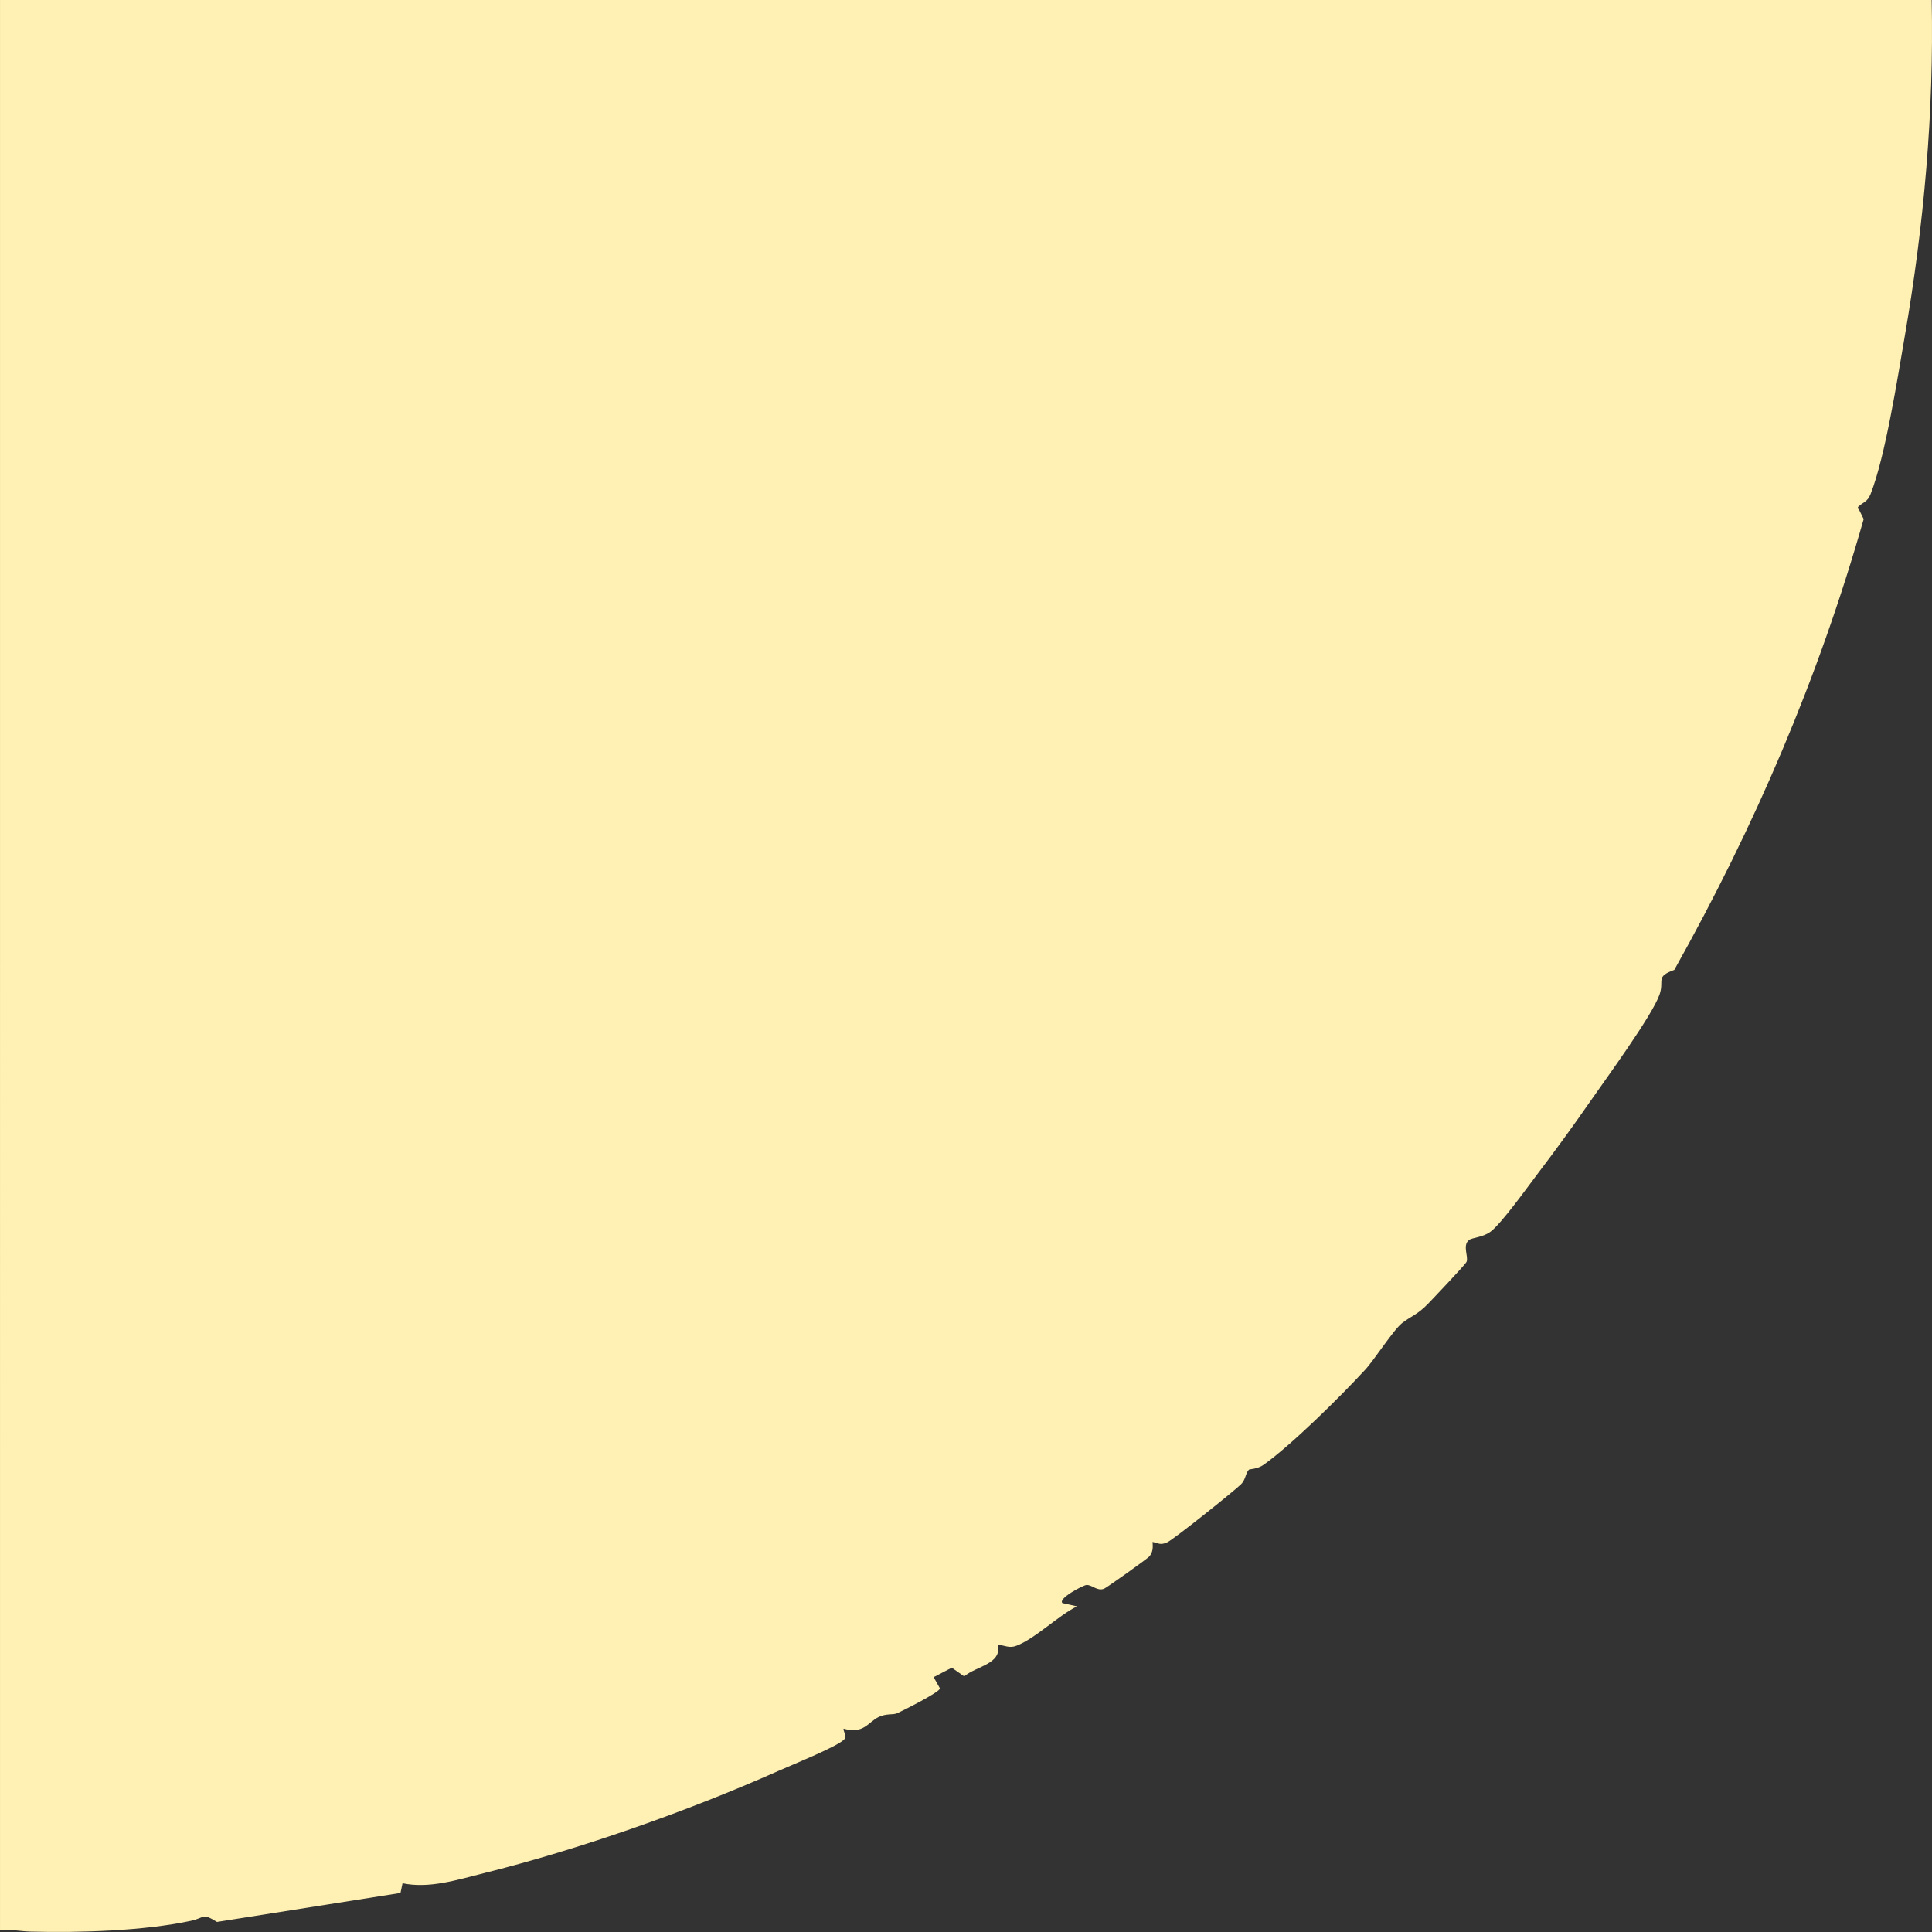 <?xml version="1.0" encoding="UTF-8"?><svg id="artwork" xmlns="http://www.w3.org/2000/svg" viewBox="0 0 1000 1000"><rect x="0" y="0" width="1000" height="1000" fill="#333333" stroke="none"/><defs><style>.cls-1{fill:#fff0b3;}</style></defs><path class="cls-1" d="M985.98,173.6c-3.76,21.81-10.14,62.85-17.79,82.18-1.66,4.19-3.86,3.99-6.59,6.74l3.04,6.16c-23.43,82.45-56.28,158.87-98.02,233.34-10.01,3.61-5.04,5.35-7.65,12.79-3.88,11.02-28.01,43.94-36.08,55.57-8.91,12.84-17.65,24.84-27.36,37.62-5.14,6.78-18.25,25.09-23.9,29.41-4.12,3.15-9.67,3.1-11.34,4.47-3.43,2.83-.09,8.54-1.2,11.23-.56,1.37-17.26,18.95-20,21.78-5.45,5.64-9.02,6.51-13.35,9.92-4.58,3.61-14.3,18.94-19.15,24.19-12.8,13.87-37.67,38.54-52.54,49.17-3.18,2.27-7.26,2.23-7.56,2.49-1.75,1.58-1.69,5.15-4.04,7.5-3.44,3.44-34.98,28.68-38.32,30.15-3.42,1.5-4.26.6-7.55-.23.17,2.85.28,5.13-1.67,7.52-.91,1.11-22.07,16.16-23.4,16.7-3.66,1.45-6.07-2.02-9.13-1.92-1.66.06-15.01,7.07-12.45,9.37l7.51,1.68c-9.71,4.82-21.78,16.82-31.39,20.43-3.8,1.43-5.82-.3-9.45-.46,1.81,10.09-11.17,10.85-17.53,16.3l-6.42-4.51-9.39,4.9,3.25,5.82c-.07,1.96-18.96,11.4-22.09,12.84-2.19,1.01-5.65.02-9.64,1.97-5.59,2.73-7.68,8.99-18.18,6.02-.05,1.98,2.18,3.91.12,5.8-4.19,3.85-27.07,13.08-33.97,16.15-47.5,21.1-103.47,40.71-152.39,52.88-13.65,3.4-28.12,8.1-42,5.2l-1.06,5.02-94.97,15c-7.91-4.85-6.04-2.17-13.63-.55-24.62,5.24-57.45,6.19-82.93,5.55-5.25-.13-10.46-1.26-15.76-.92V0s999.83,0,999.83,0c1.19,58.15-4,116.36-13.86,173.6Z"/></svg>